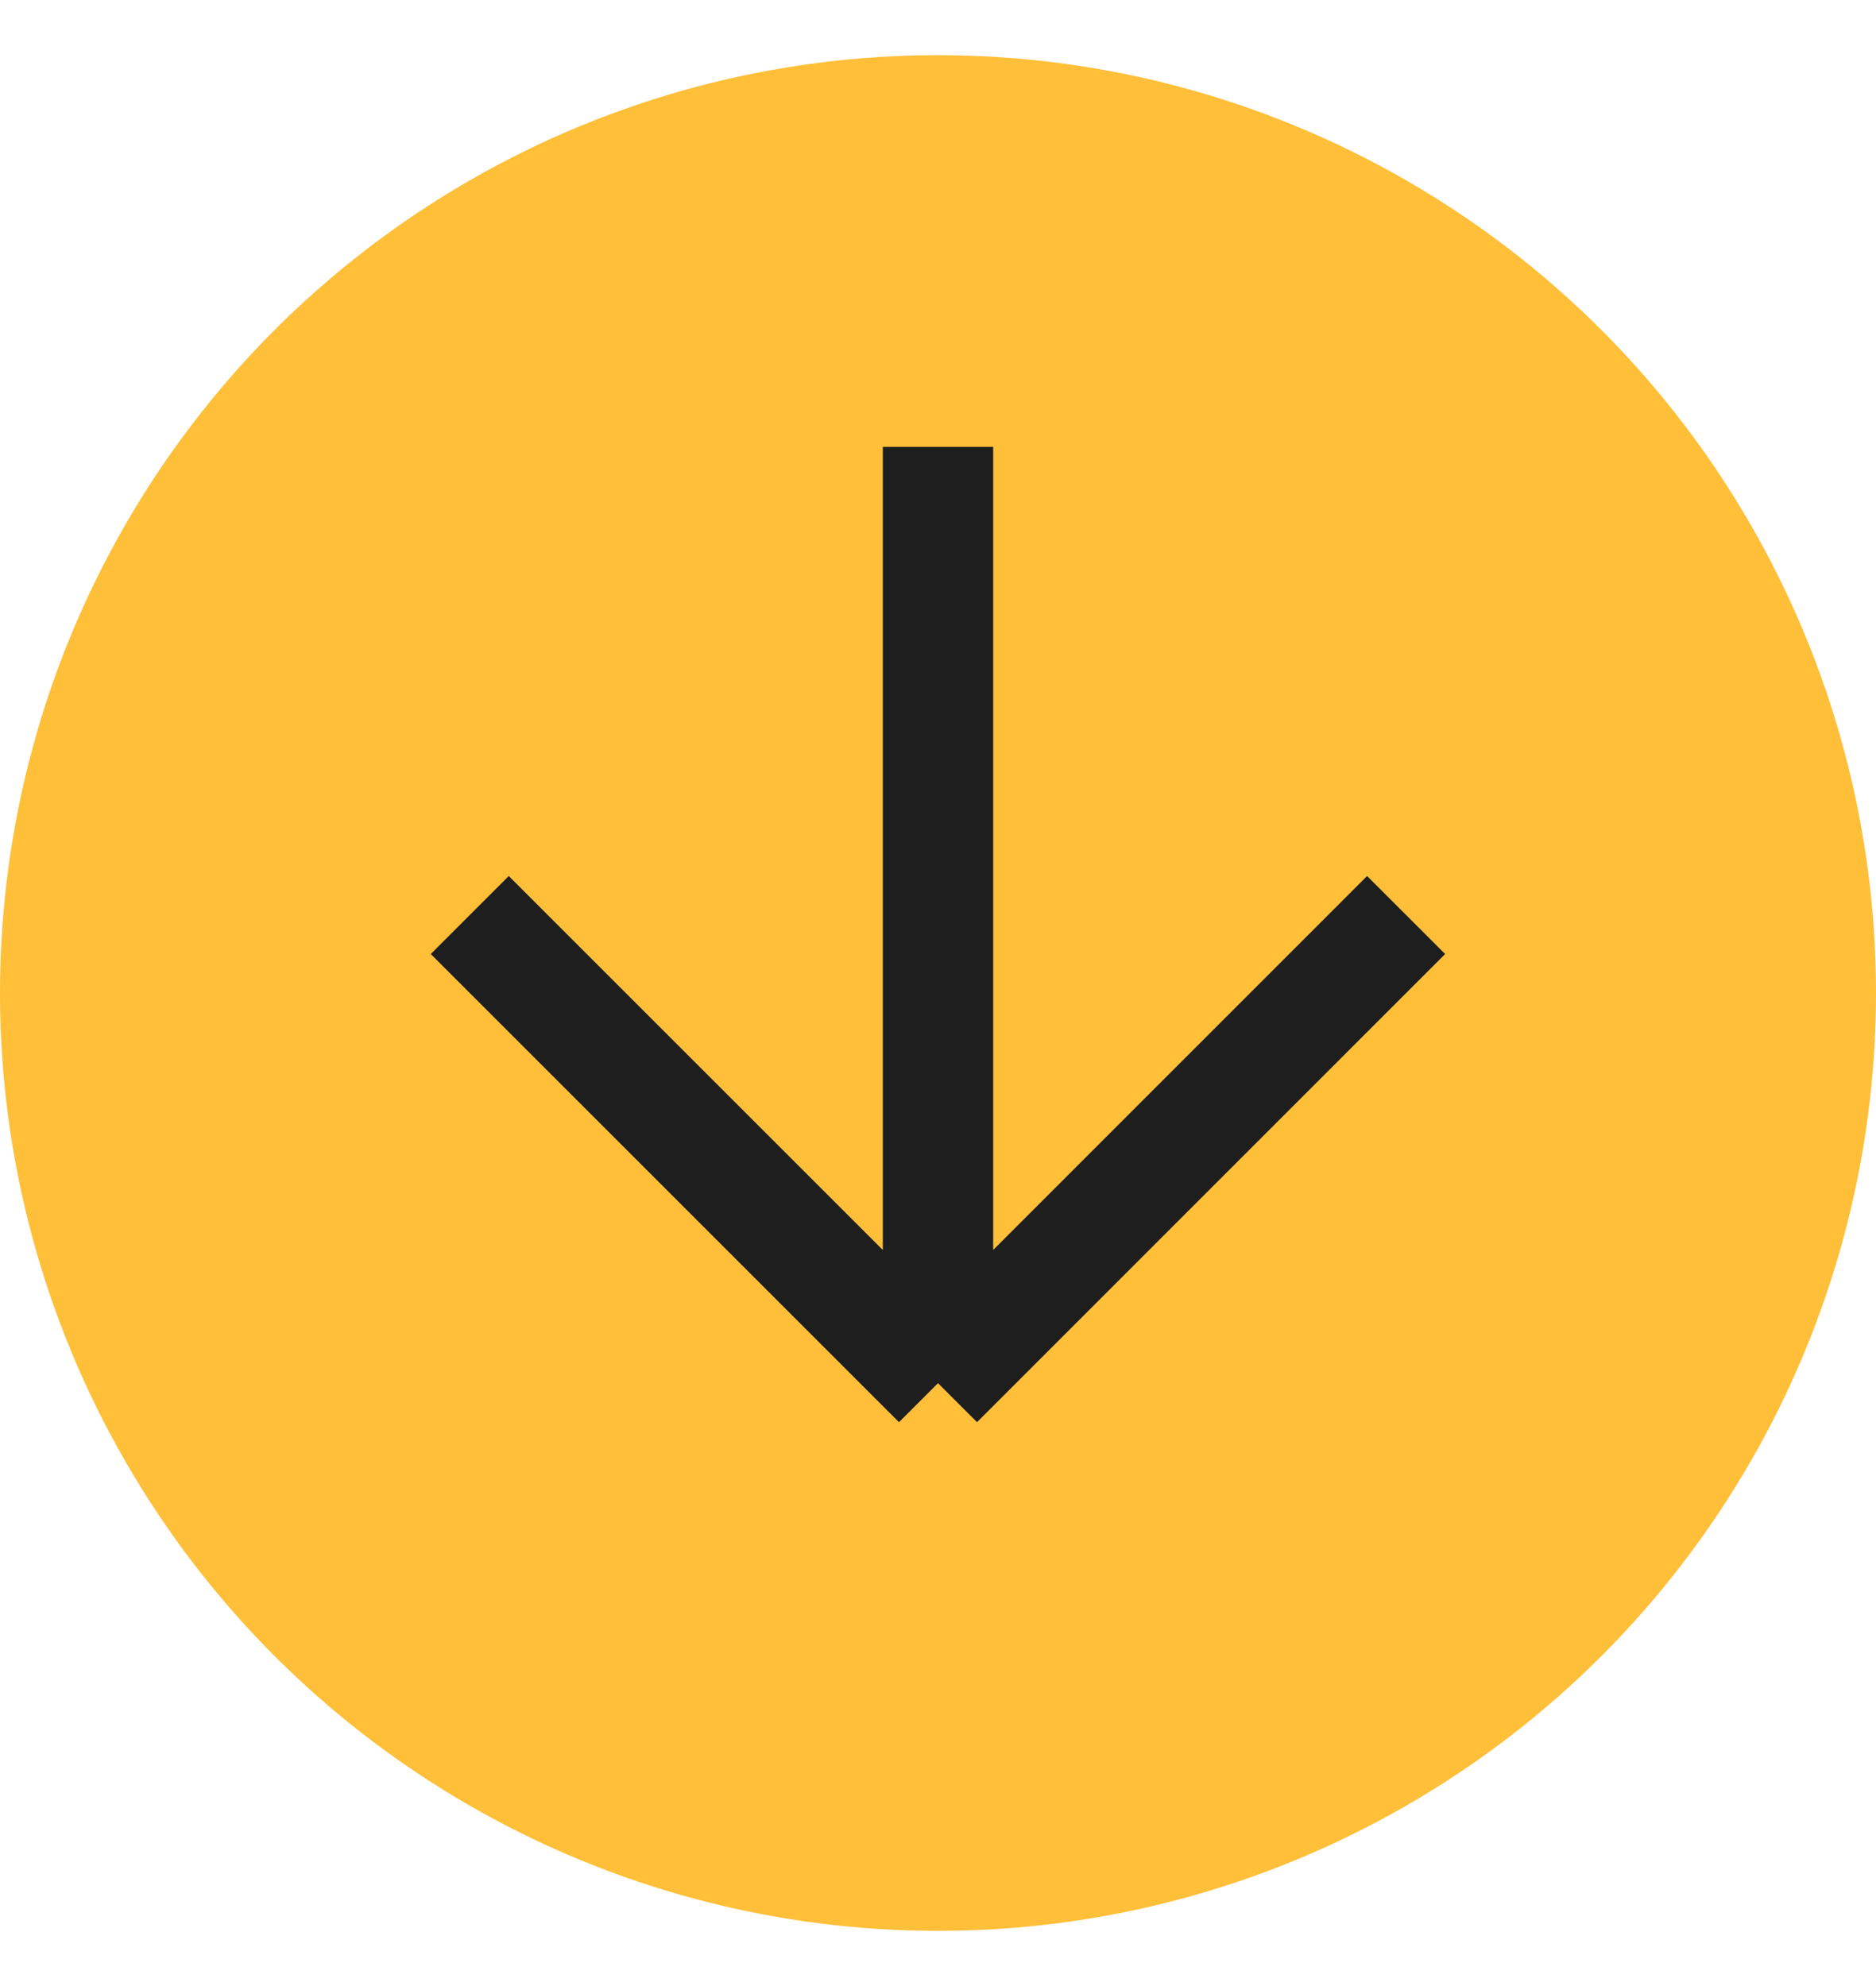 <svg width="17" height="18" viewBox="0 0 17 18" fill="none" xmlns="http://www.w3.org/2000/svg">
<circle cx="8.5" cy="9" r="8.5" fill="#FFBF39"/>
<path d="M12.742 8.293L8.5 12.536M8.5 12.536L4.257 8.293M8.5 12.536L8.5 4.05" stroke="#1e1e1e"/>
</svg>
